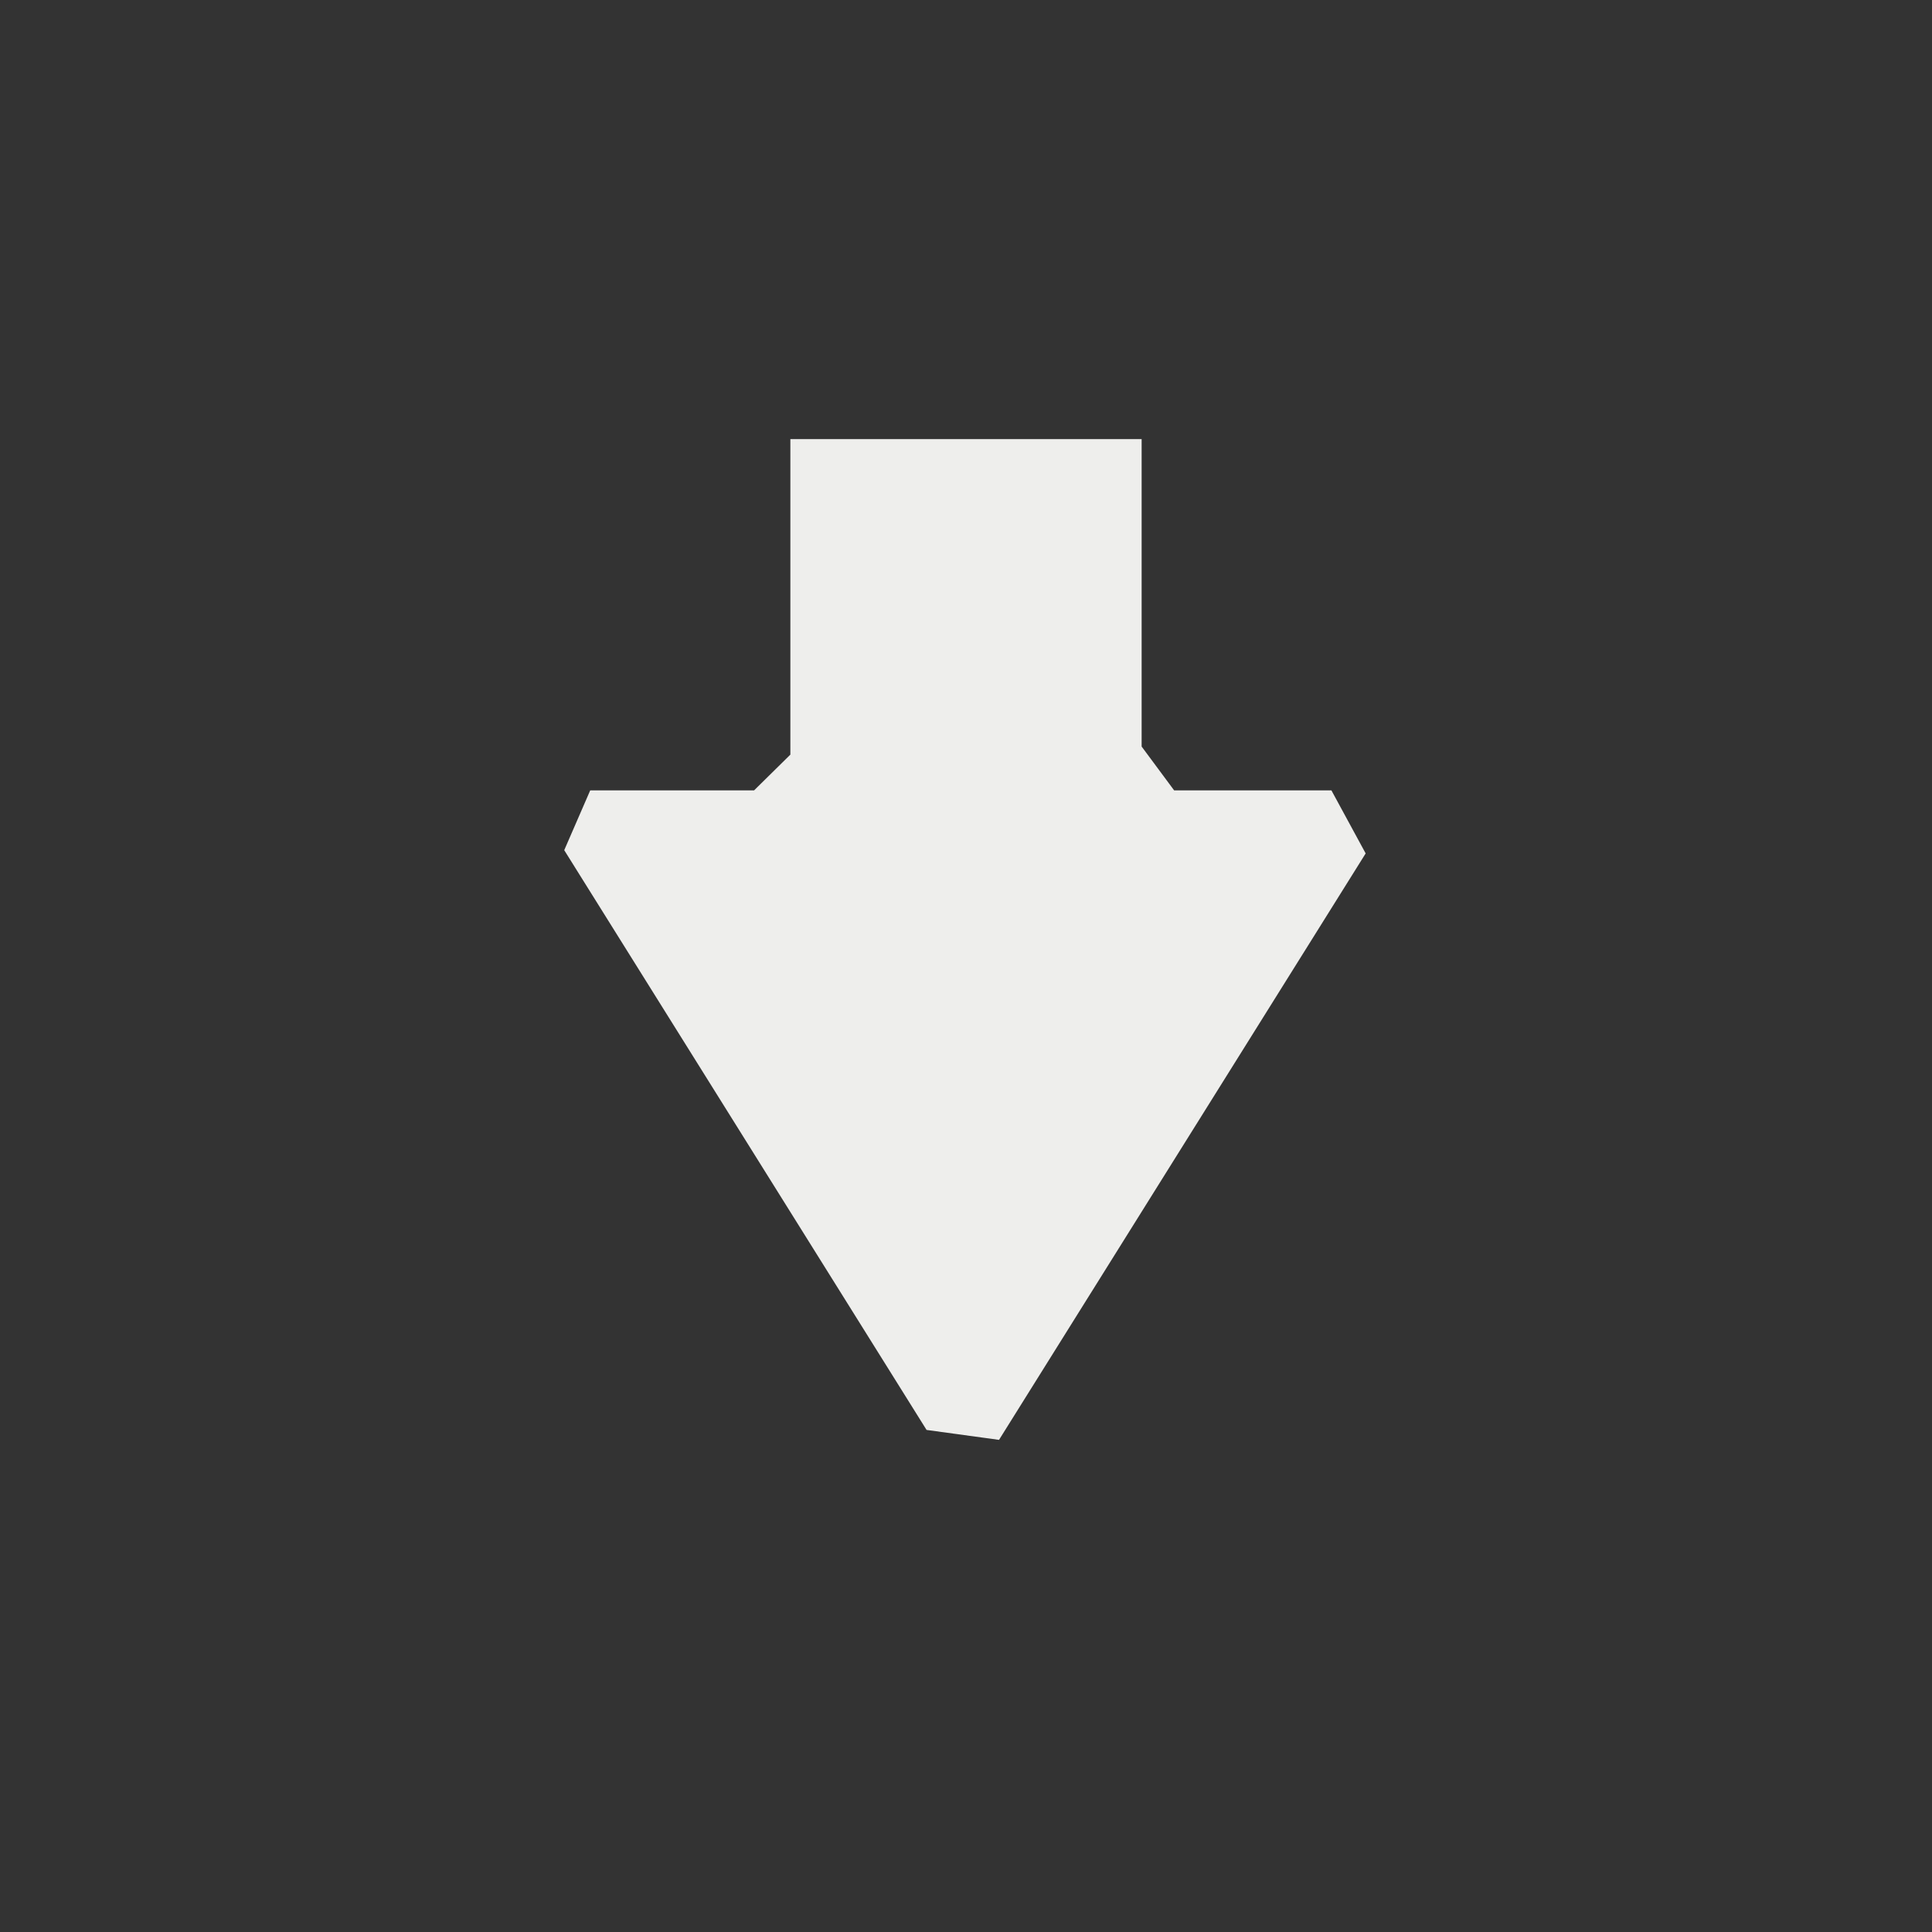 <?xml version="1.0" encoding="UTF-8" standalone="no"?>
<svg
   width="22"
   height="22"
   viewBox="0 0 22 22"
   version="1.1"
   id="svg7"
   sodipodi:docname="document-download.svg"
   inkscape:version="1.1.2 (0a00cf5339, 2022-02-04)"
   xmlns:inkscape="http://www.inkscape.org/namespaces/inkscape"
   xmlns:sodipodi="http://sodipodi.sourceforge.net/DTD/sodipodi-0.dtd"
   xmlns="http://www.w3.org/2000/svg"
   xmlns:svg="http://www.w3.org/2000/svg">
  <rect x="0" y="0" width="22" height="22" fill="#333333" stroke="none"/>
  <sodipodi:namedview
     id="namedview9"
     pagecolor="#000000"
     bordercolor="#666666"
     borderopacity="1.0"
     inkscape:pageshadow="2"
     inkscape:pageopacity="0"
     inkscape:pagecheckerboard="0"
     showgrid="false"
     inkscape:zoom="37.590909"
     inkscape:cx="10.946796"
     inkscape:cy="11"
     inkscape:window-width="913"
     inkscape:window-height="1005"
     inkscape:window-x="542"
     inkscape:window-y="71"
     inkscape:window-maximized="1"
     inkscape:current-layer="svg7" />
  <defs
     id="defs3">
    <style
       id="current-color-scheme"
       type="text/css">
   .ColorScheme-Text { color:#eeeeec; } .ColorScheme-Highlight { color:#367bf0; } .ColorScheme-NeutralText { color:#ffcc44; } .ColorScheme-PositiveText { color:#3db47e; } .ColorScheme-NegativeText { color:#dd4747; }
  </style>
  </defs>
  <path
     style="fill:currentColor"
     class="ColorScheme-Text"
     d="M 6,2 V 5.593 L 5.587,6 V 6 H 3.721 v 0 l -0.296,0.681 4.126,6.602 0.825,0.113 v 0 L 12.551,6.718 12.161,6 V 6 H 10.37 V 6 L 10,5.501 V 2 Z"
     transform="translate(3,3)"
     id="path5"
     sodipodi:nodetypes="cccccccccccccccccc" />
</svg>
